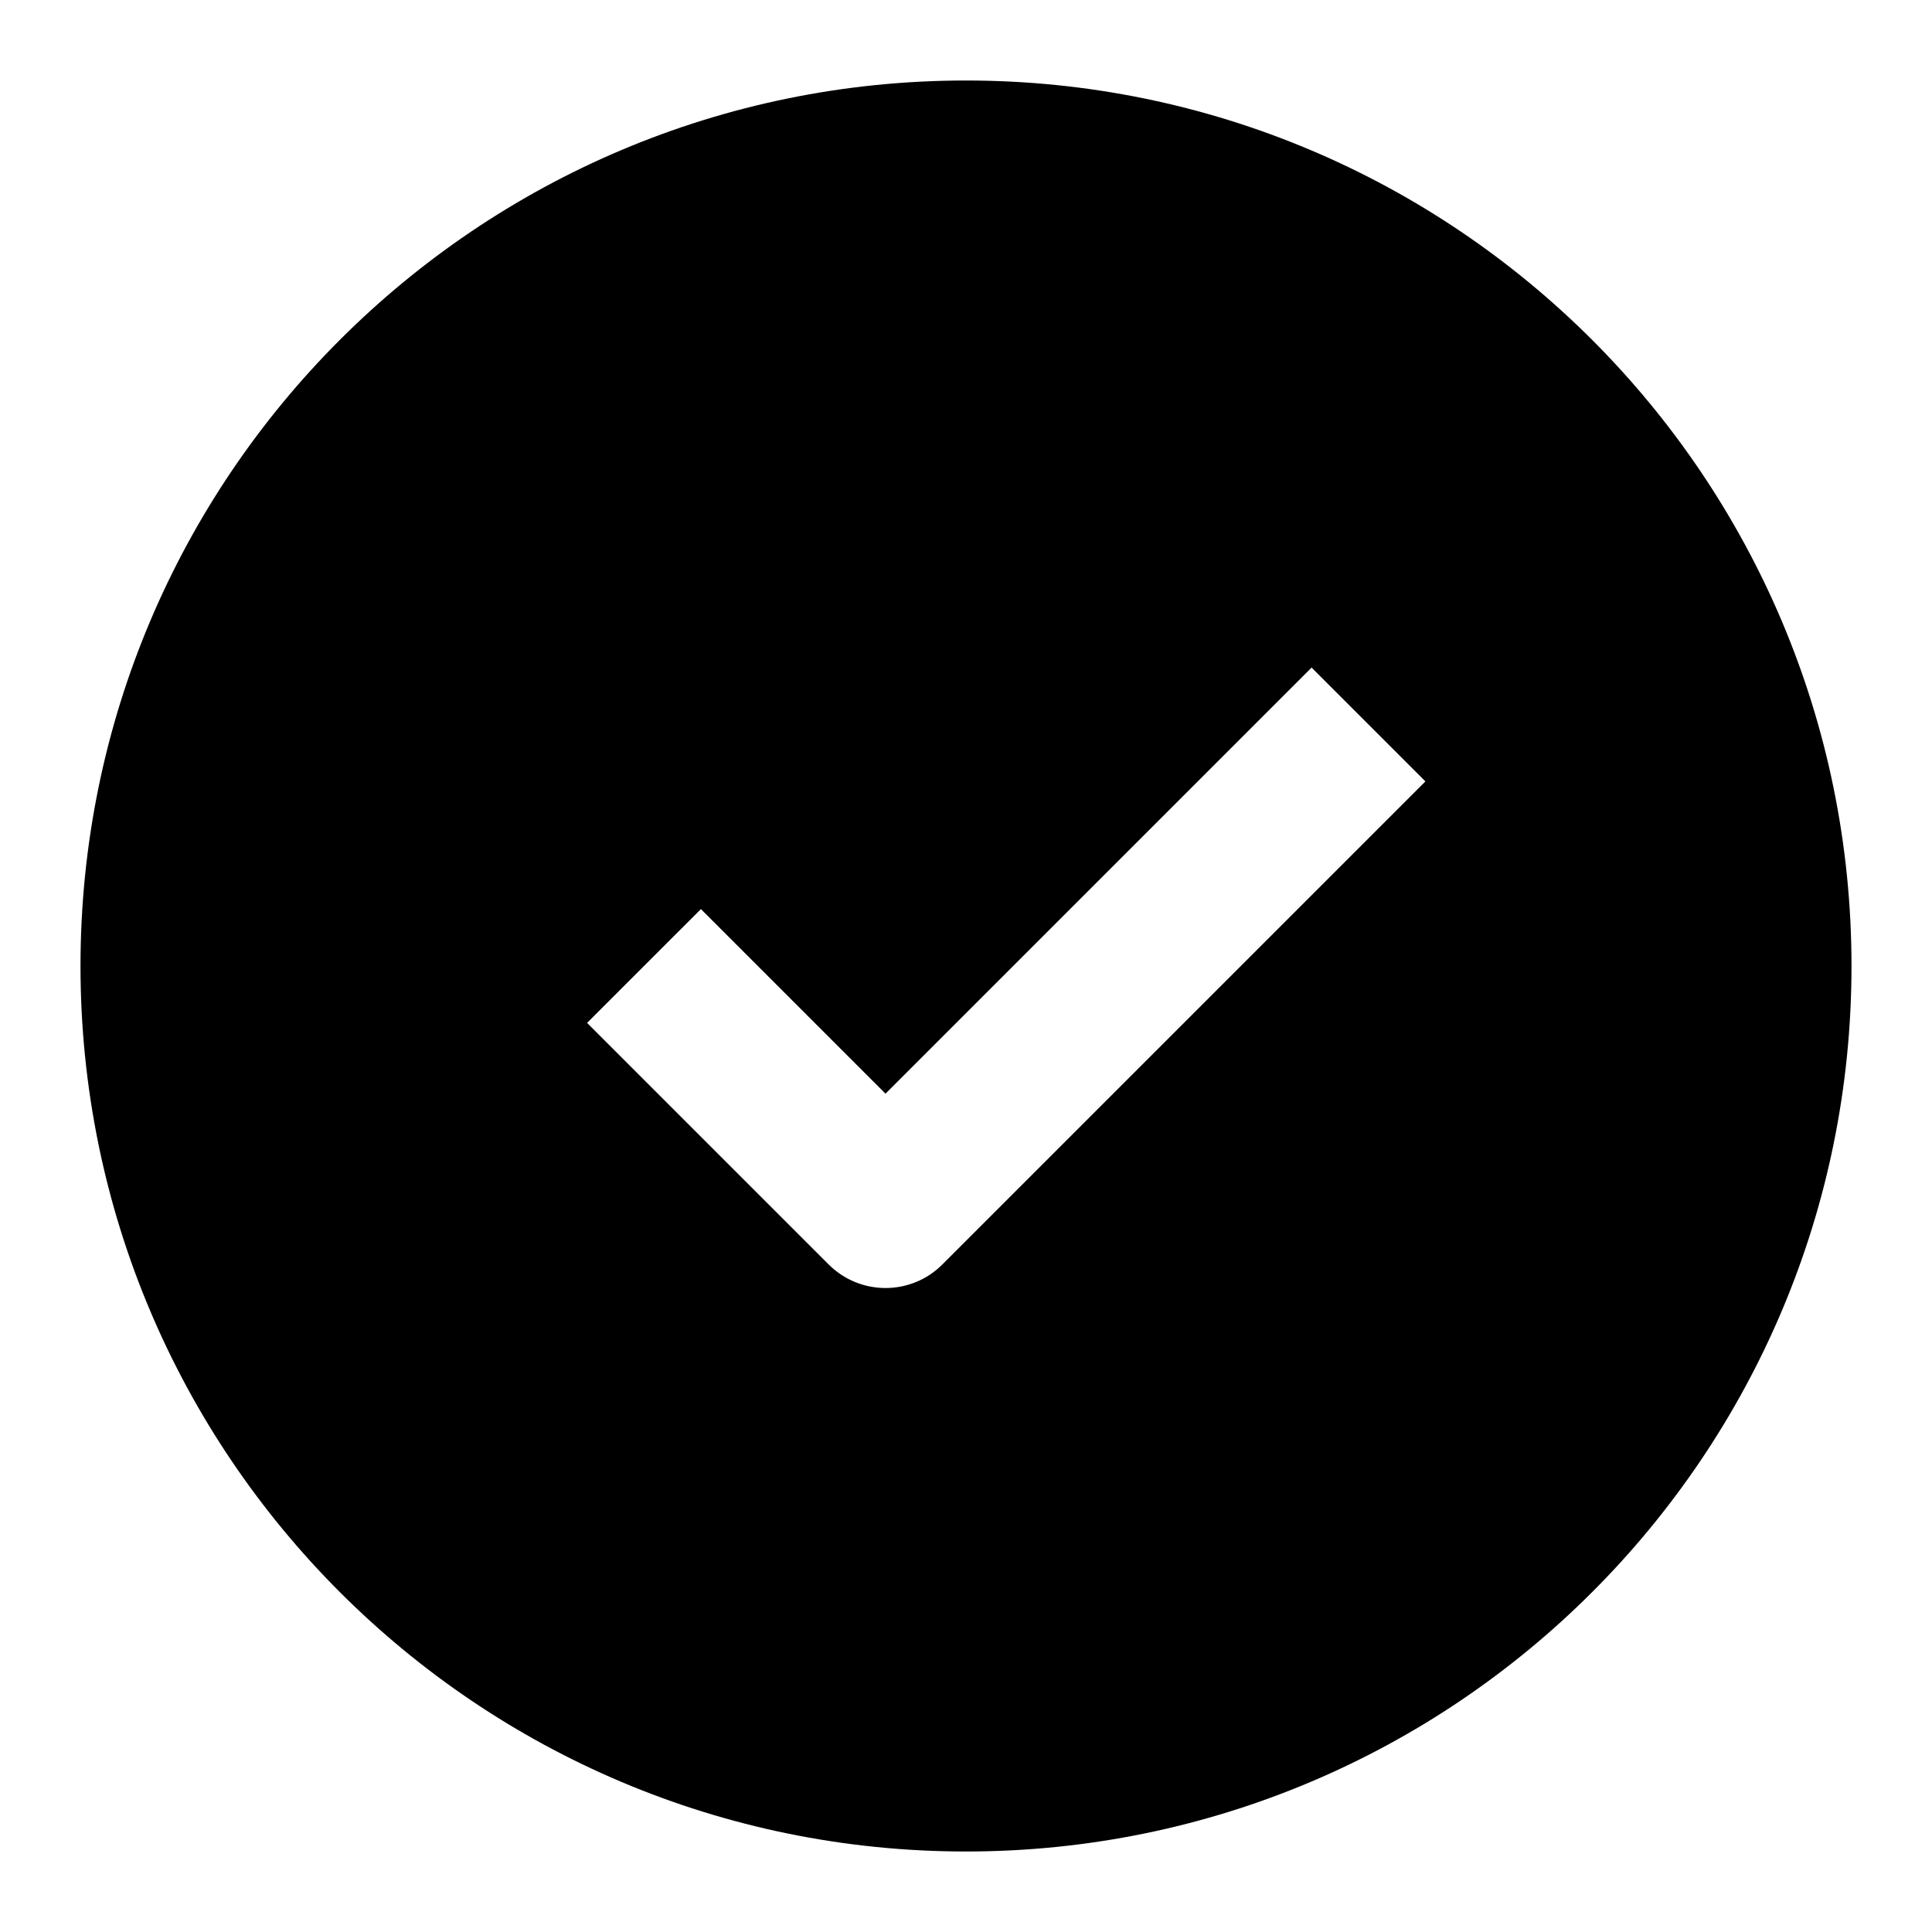 <svg viewBox="0 0 24 24" xmlns="http://www.w3.org/2000/svg">
<path fill-rule="evenodd" clip-rule="evenodd" d="M12 1C8.963 1 6.211 2.232 4.222 4.222C2.232 6.211 1 8.963 1 12C1 15.037 2.232 17.789 4.222 19.778C6.211 21.768 8.963 23 12 23C15.037 23 17.789 21.768 19.778 19.778C21.768 17.789 23 15.037 23 12C23 8.963 21.768 6.211 19.778 4.222C17.789 2.232 15.037 1 12 1ZM11.707 15.707L17.707 9.707L16.293 8.293L11 13.586L8.707 11.293L7.293 12.707L10.293 15.707C10.684 16.098 11.317 16.098 11.707 15.707Z"/>
</svg>

